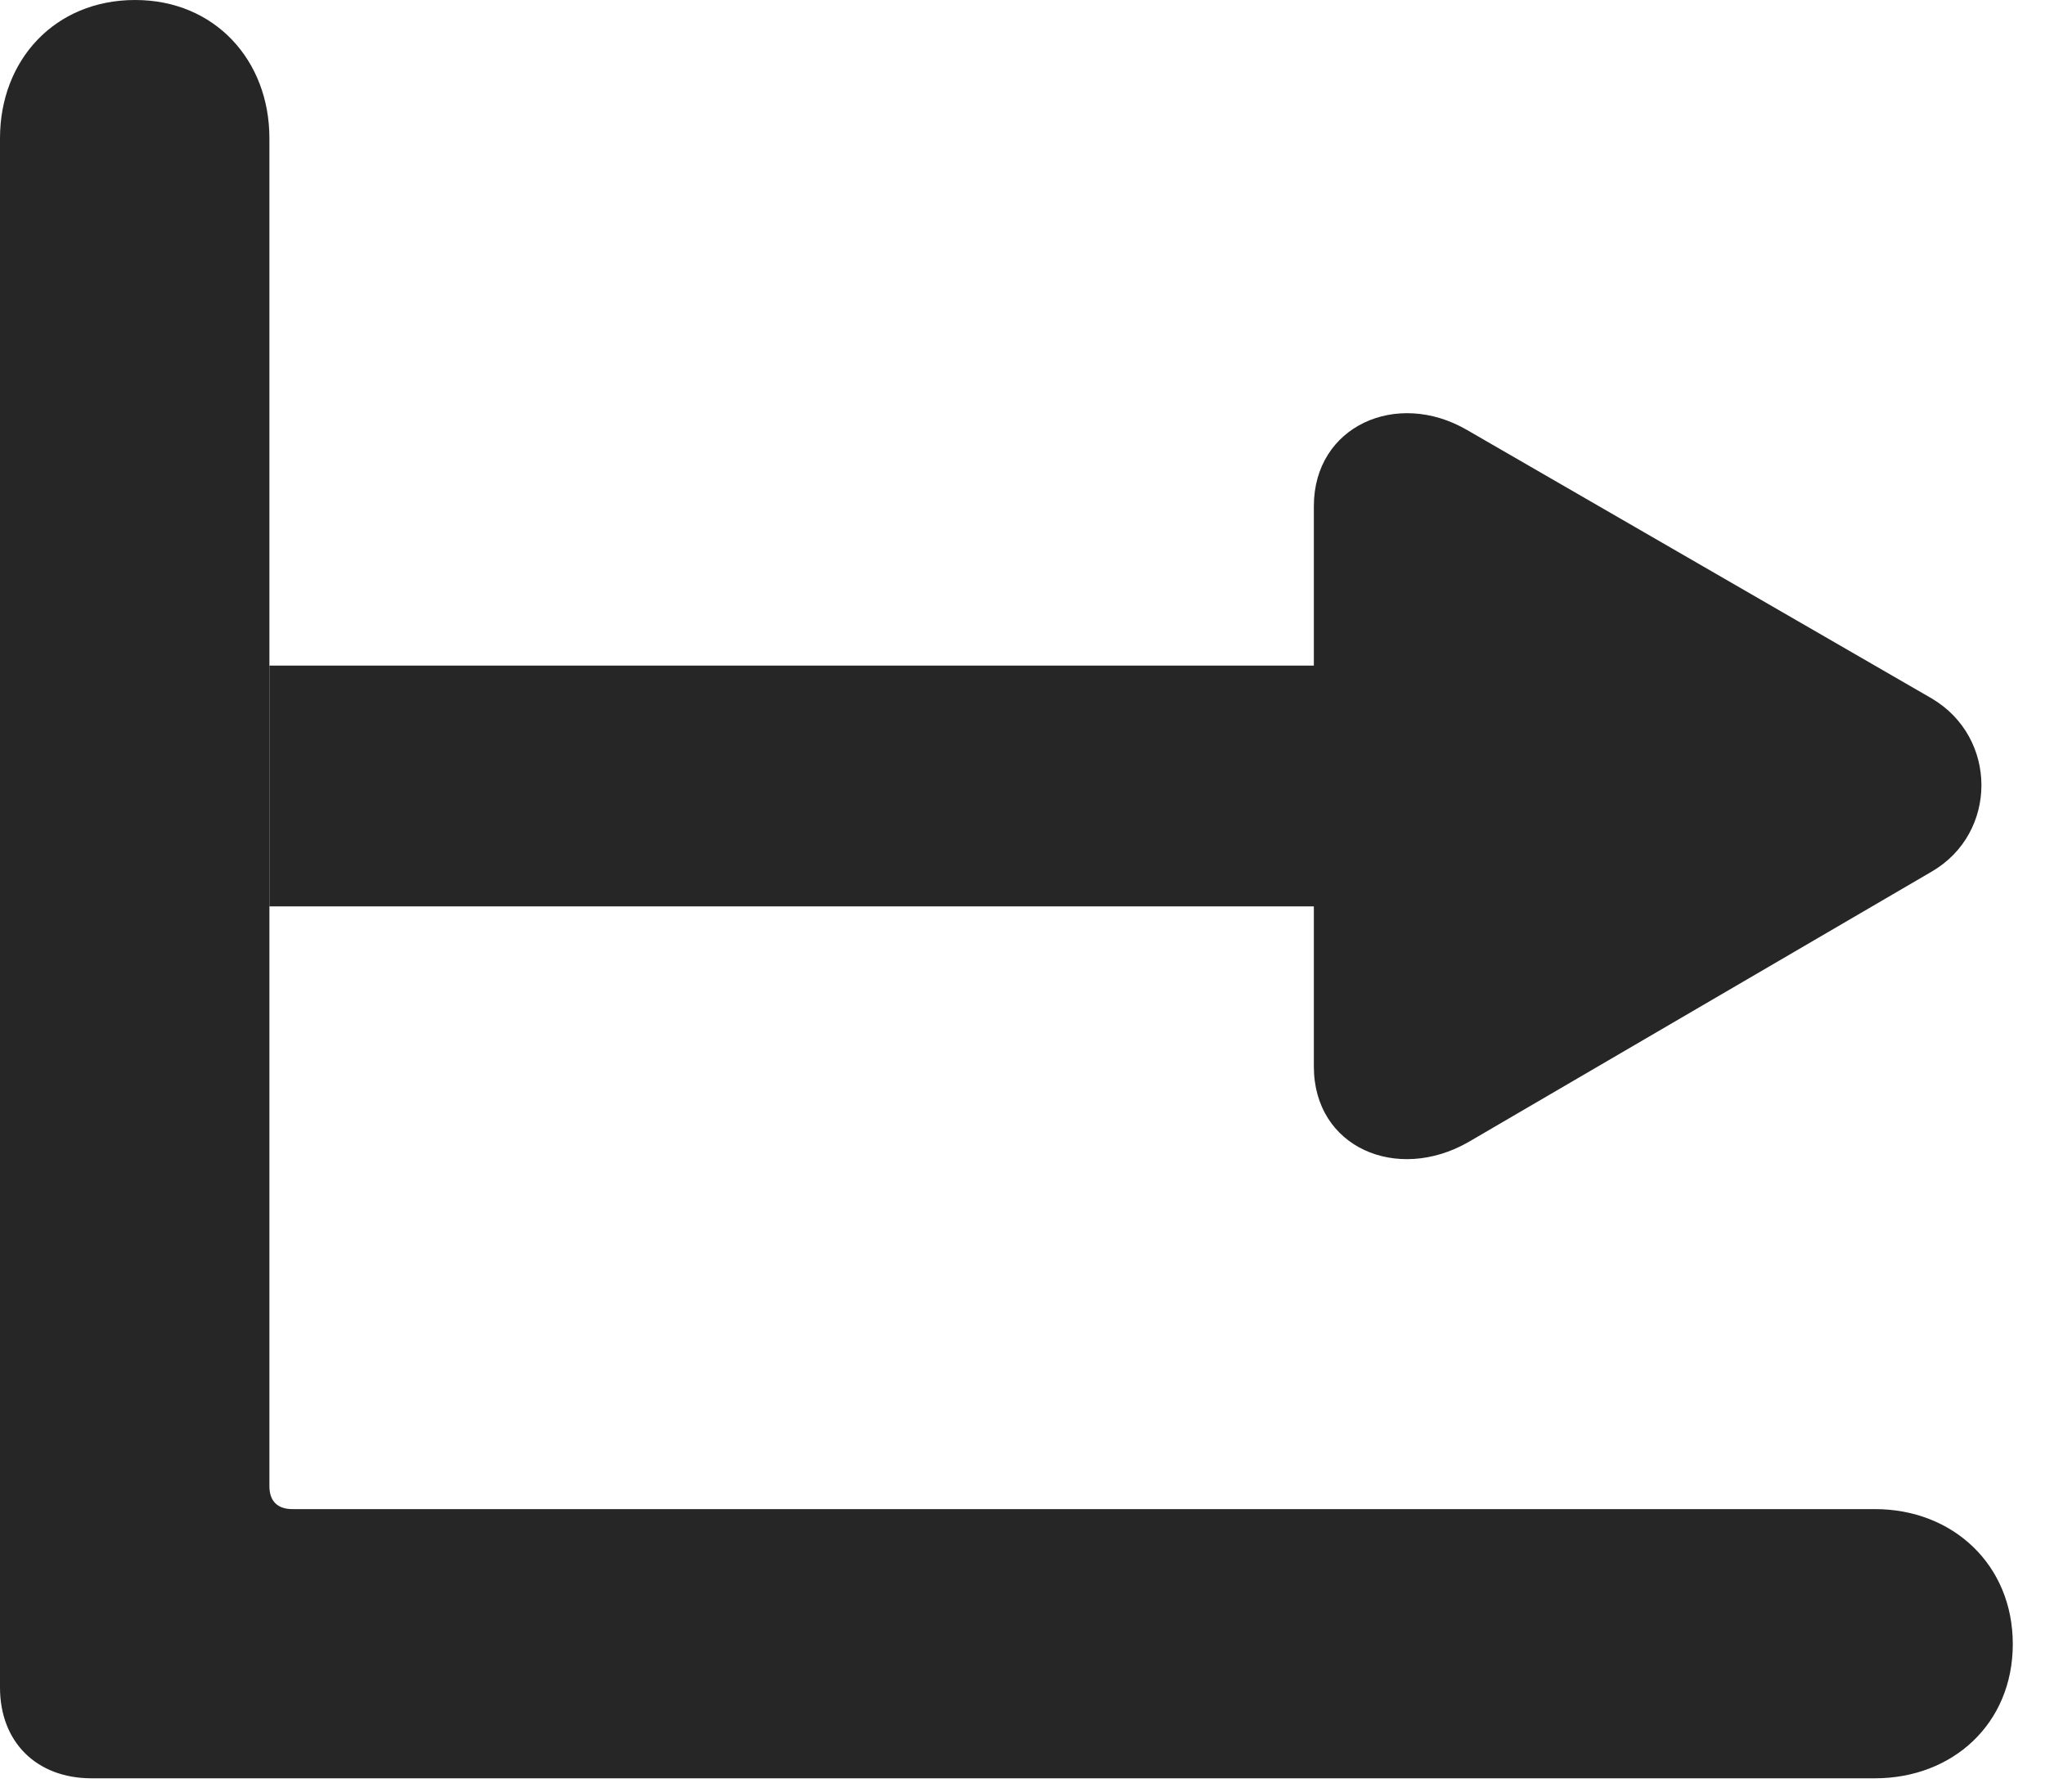 <?xml version="1.0" encoding="UTF-8"?>
<!--Generator: Apple Native CoreSVG 326-->
<!DOCTYPE svg PUBLIC "-//W3C//DTD SVG 1.1//EN" "http://www.w3.org/Graphics/SVG/1.1/DTD/svg11.dtd">
<svg version="1.1" xmlns="http://www.w3.org/2000/svg" xmlns:xlink="http://www.w3.org/1999/xlink"
       viewBox="0 0 22.924 20.088">
       <g>
              <rect height="20.088" opacity="0" width="22.924" x="0" y="0" />
              <path d="M16.442 4.819L21.655 7.831C22.398 8.27 22.395 9.339 21.657 9.77L16.459 12.805C15.659 13.262 14.728 12.865 14.728 11.957L14.728 10.162L3.02 10.162L3.02 7.462L14.728 7.462L14.728 5.675C14.728 4.776 15.657 4.364 16.442 4.819Z"
                     fill="currentColor" fill-opacity="0.85" />
              <path d="M0 18.919C0 19.53 0.409 19.937 1.027 19.937L21.018 19.937C21.888 19.937 22.563 19.326 22.563 18.432C22.563 17.54 21.888 16.919 21.018 16.919L3.278 16.919C3.11 16.919 3.02 16.829 3.02 16.661L3.02 1.55C3.02 0.675 2.407 0 1.515 0C0.613 0 0 0.675 0 1.55Z"
                     fill="currentColor" fill-opacity="0.85" />
       </g>
</svg>